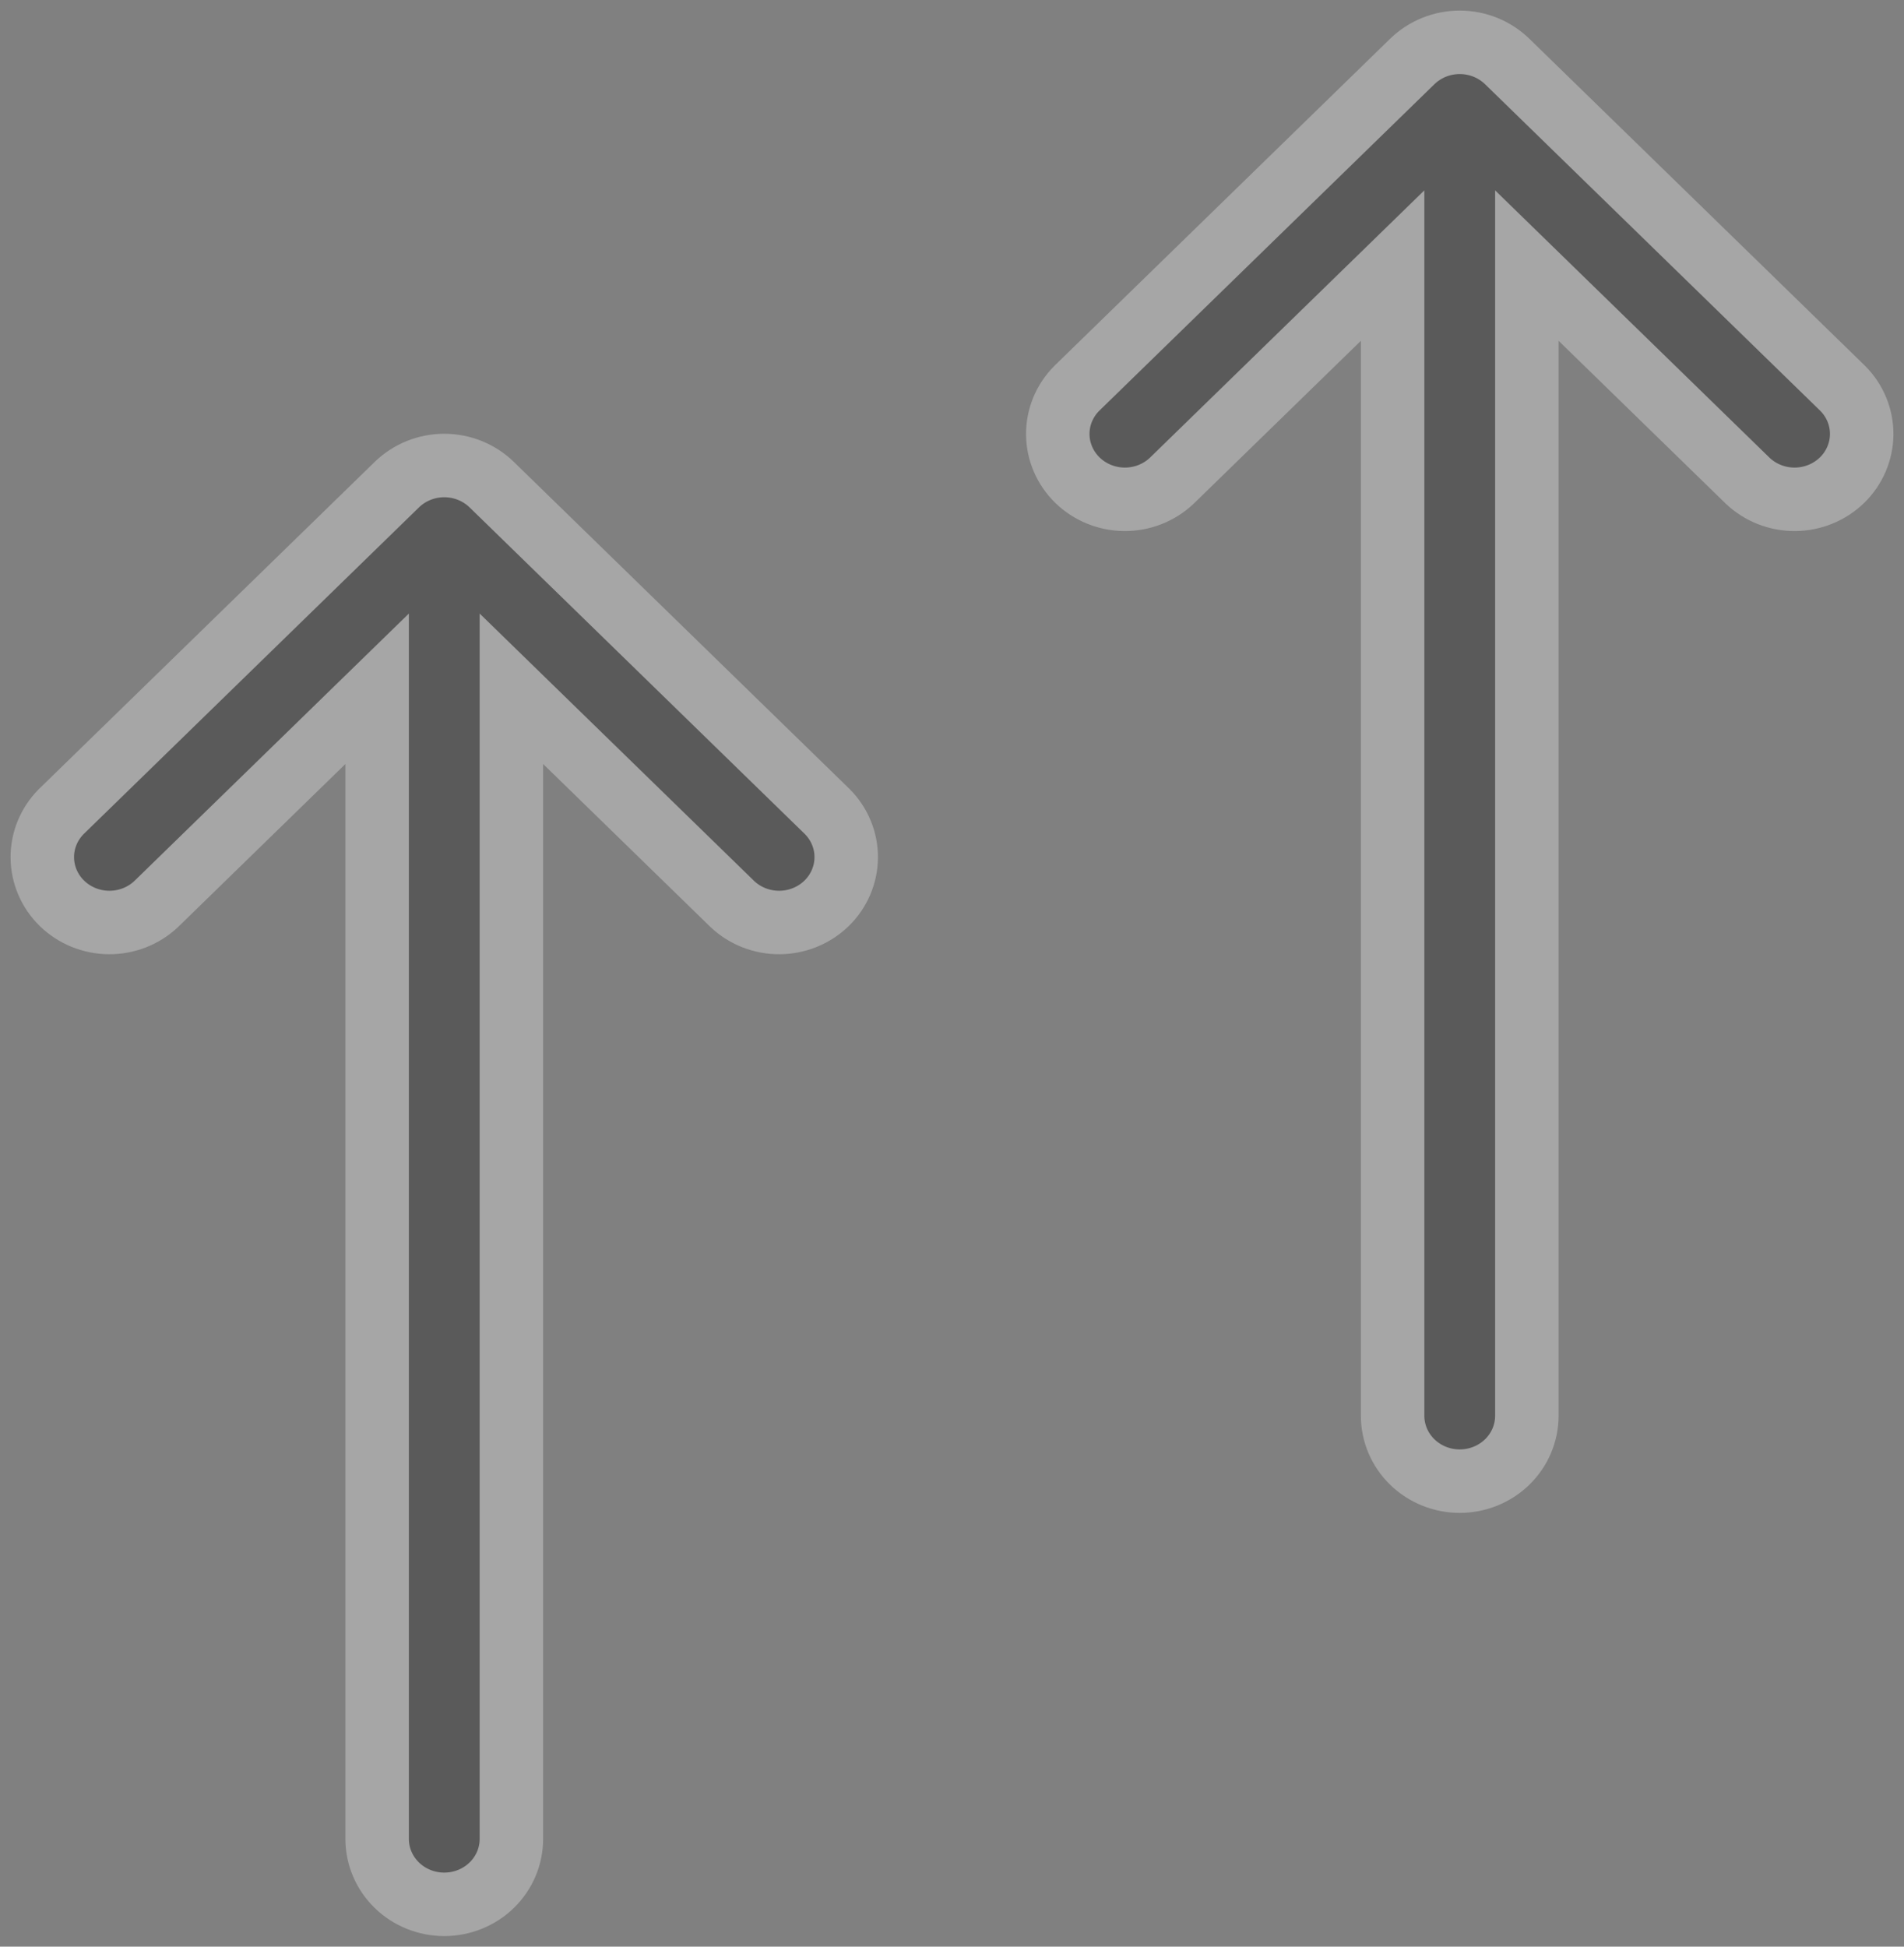 <svg width="90" height="92" viewBox="0 0 90 92" fill="none" xmlns="http://www.w3.org/2000/svg">
<rect x="0" y="0" width="90" height="92" fill="#808080" stroke="none"/>
<g id="Group 12" opacity="0.3">
<path id="Vector" d="M18.757 22.905C19.352 22.326 20.159 22 21 22C21.841 22 22.648 22.326 23.243 22.905L39.109 38.36C39.687 38.943 40.007 39.723 40 40.534C39.993 41.344 39.659 42.12 39.071 42.693C38.482 43.266 37.686 43.591 36.854 43.598C36.022 43.605 35.221 43.293 34.622 42.73L24.173 32.552V86.909C24.173 87.729 23.839 88.515 23.244 89.095C22.649 89.674 21.842 90 21 90C20.158 90 19.351 89.674 18.756 89.095C18.161 88.515 17.827 87.729 17.827 86.909V32.552L7.378 42.73C6.779 43.293 5.978 43.605 5.146 43.598C4.314 43.591 3.518 43.266 2.929 42.693C2.341 42.12 2.007 41.344 2 40.534C1.993 39.723 2.313 38.943 2.891 38.36L18.757 22.905Z" fill="black" stroke="white" stroke-width="3"/>
<path id="Vector_2" d="M66.757 2.905C67.352 2.326 68.159 2 69 2C69.841 2 70.648 2.326 71.243 2.905L87.109 18.36C87.687 18.943 88.007 19.723 88 20.534C87.993 21.344 87.659 22.119 87.071 22.693C86.482 23.266 85.686 23.591 84.854 23.598C84.022 23.605 83.221 23.293 82.622 22.73L72.173 12.552V66.909C72.173 67.729 71.839 68.515 71.244 69.095C70.649 69.674 69.842 70 69 70C68.158 70 67.351 69.674 66.756 69.095C66.161 68.515 65.827 67.729 65.827 66.909V12.552L55.378 22.73C54.779 23.293 53.978 23.605 53.146 23.598C52.314 23.591 51.518 23.266 50.929 22.693C50.341 22.119 50.007 21.344 50 20.534C49.993 19.723 50.313 18.943 50.891 18.36L66.757 2.905Z" fill="black" stroke="white" stroke-width="3"/>
</g>
</svg>
